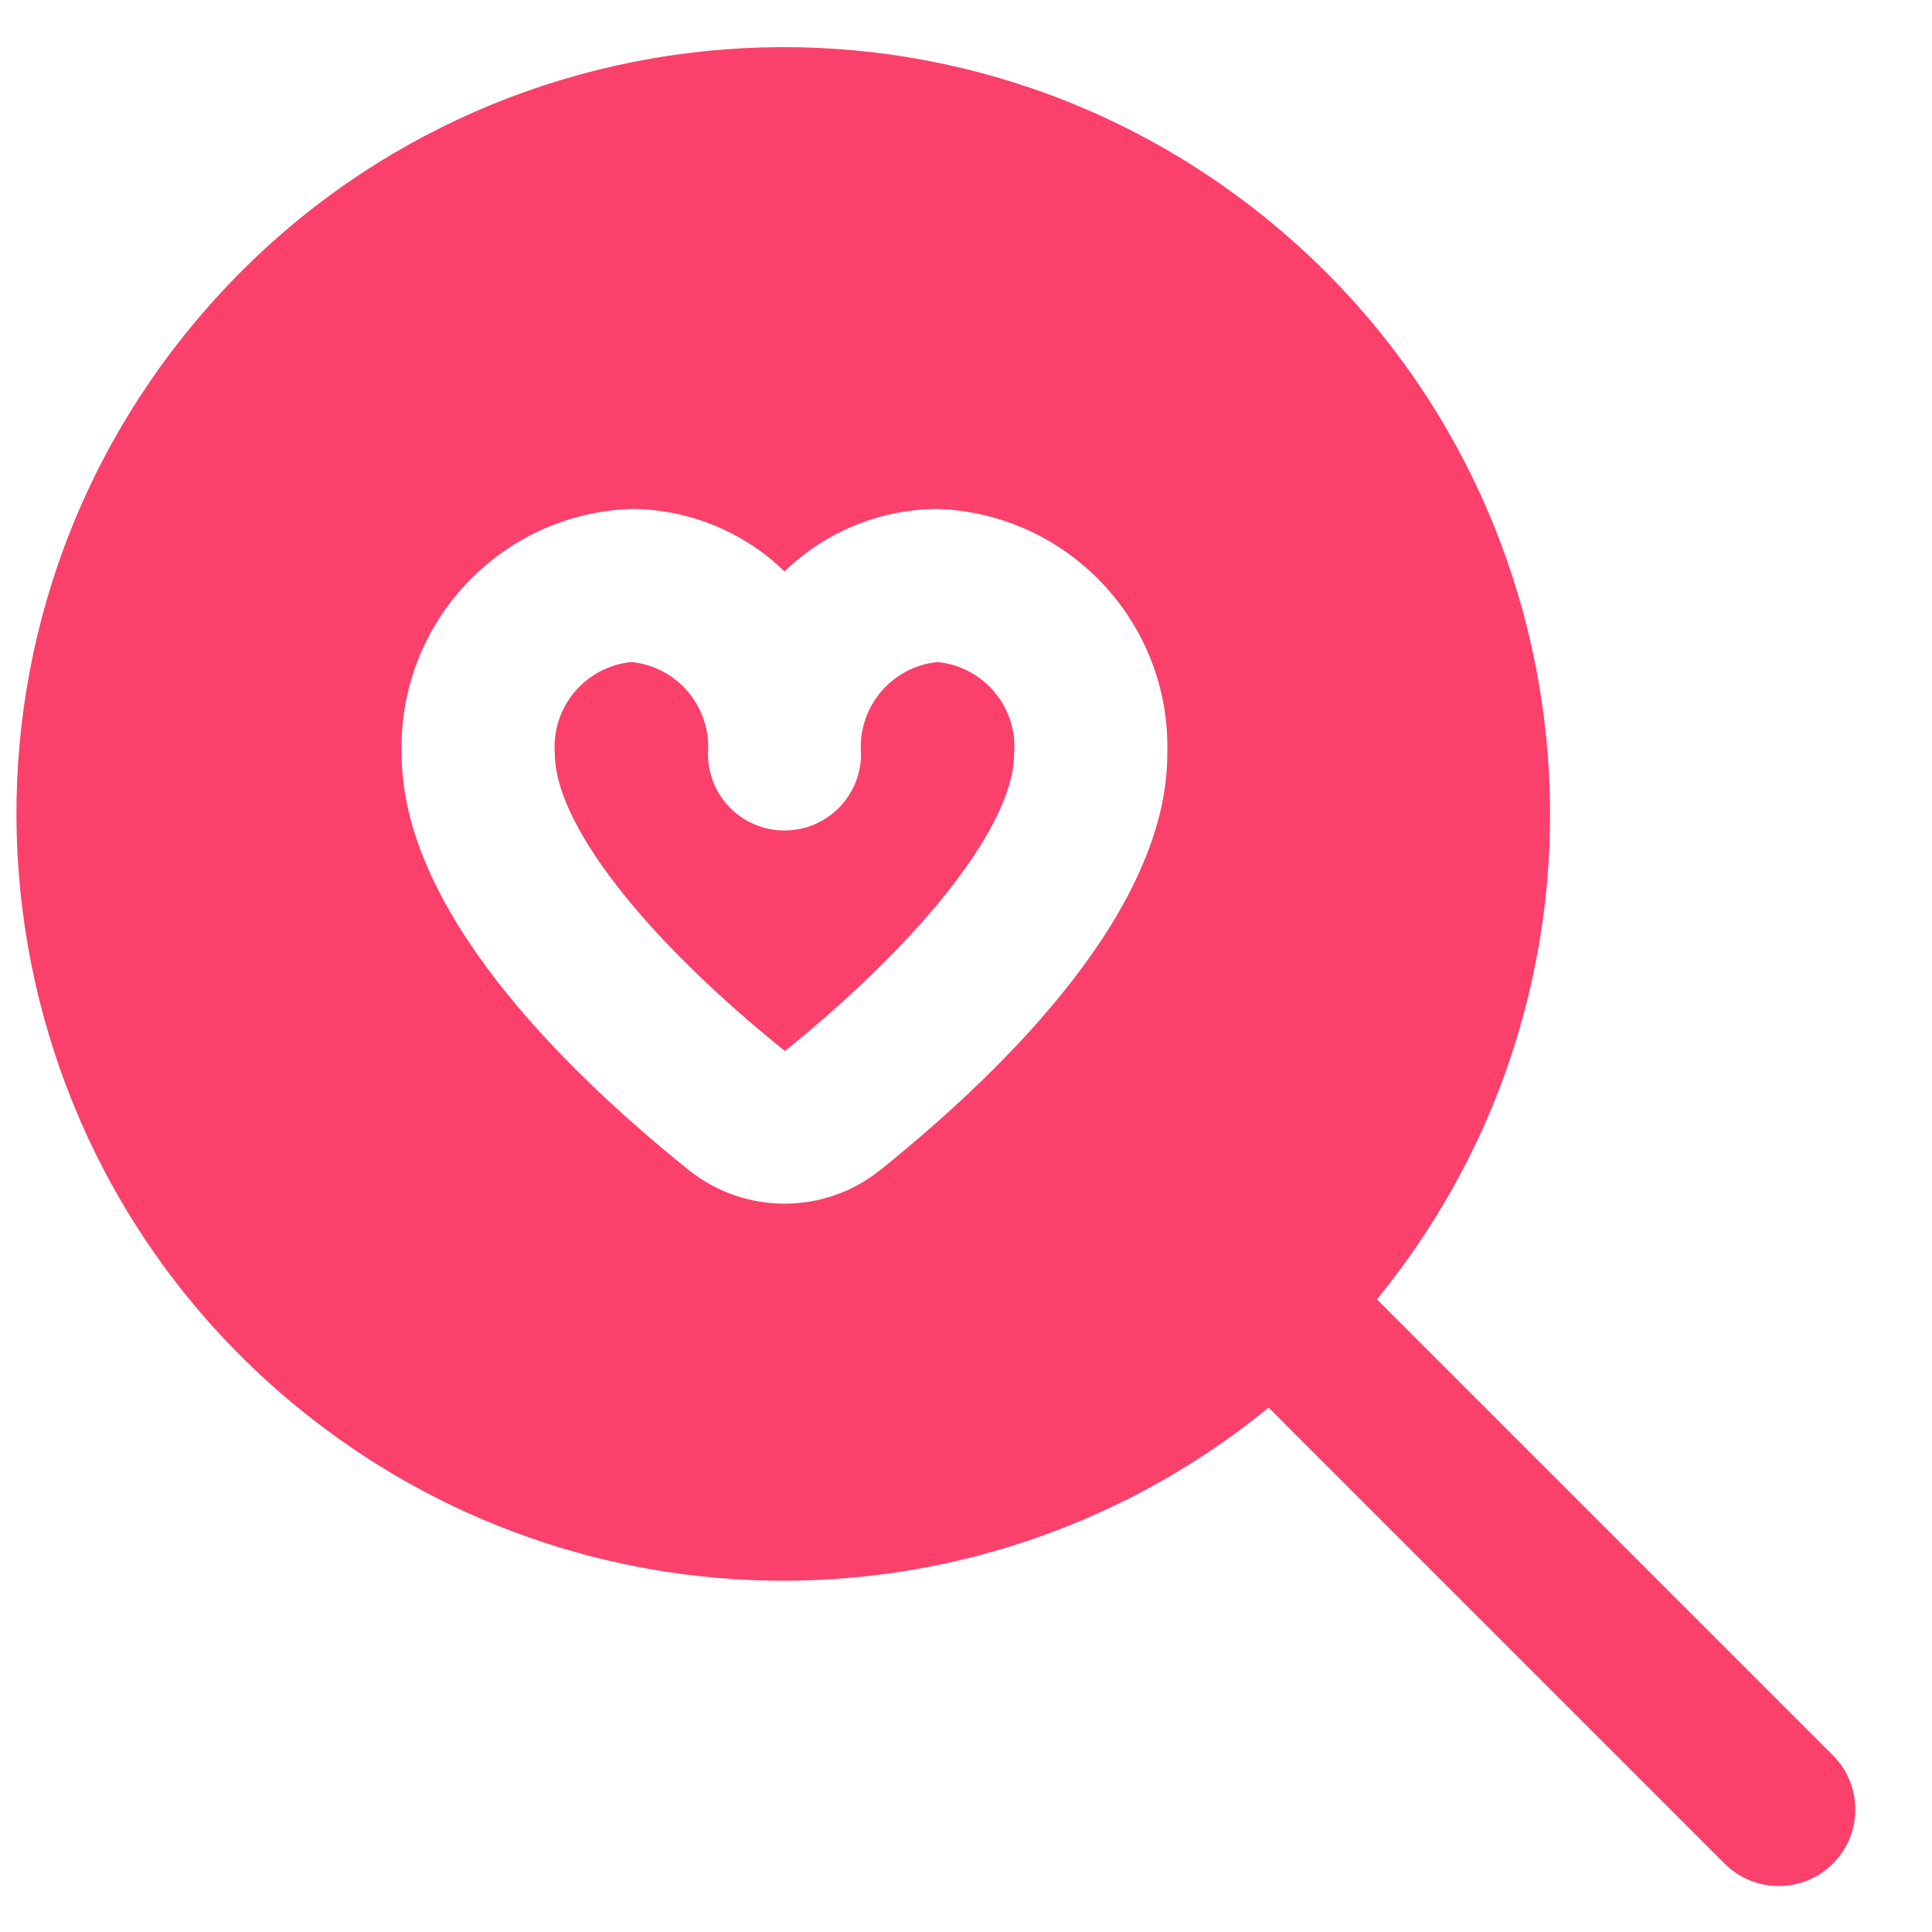 <svg width="21" height="21" viewBox="0 0 21 21" fill="none" xmlns="http://www.w3.org/2000/svg">
<path d="M19.933 19.09L14.966 14.123C17.88 10.559 17.353 5.309 13.789 2.395C10.226 -0.519 4.975 0.008 2.061 3.572C-0.852 7.135 -0.326 12.386 3.238 15.3C6.307 17.809 10.72 17.809 13.789 15.3L18.756 20.267C19.087 20.586 19.614 20.577 19.933 20.246C20.244 19.924 20.244 19.413 19.933 19.09ZM9.564 12.721C8.957 13.204 8.097 13.204 7.49 12.721C6.065 11.576 4.366 9.859 4.366 8.195C4.324 6.772 5.439 5.581 6.863 5.532C7.484 5.535 8.081 5.778 8.527 6.211C8.973 5.778 9.57 5.535 10.191 5.532C11.614 5.581 12.73 6.772 12.688 8.195C12.688 9.859 10.989 11.576 9.564 12.721ZM11.023 8.195C11.023 8.944 10.065 10.184 8.532 11.424C6.989 10.184 6.031 8.944 6.031 8.195C5.989 7.691 6.359 7.246 6.863 7.196C7.366 7.246 7.736 7.691 7.695 8.195C7.695 8.655 8.067 9.027 8.527 9.027C8.987 9.027 9.359 8.655 9.359 8.195C9.318 7.691 9.688 7.246 10.191 7.196C10.695 7.246 11.065 7.691 11.023 8.195Z" fill="#FB406C"/>
</svg>
